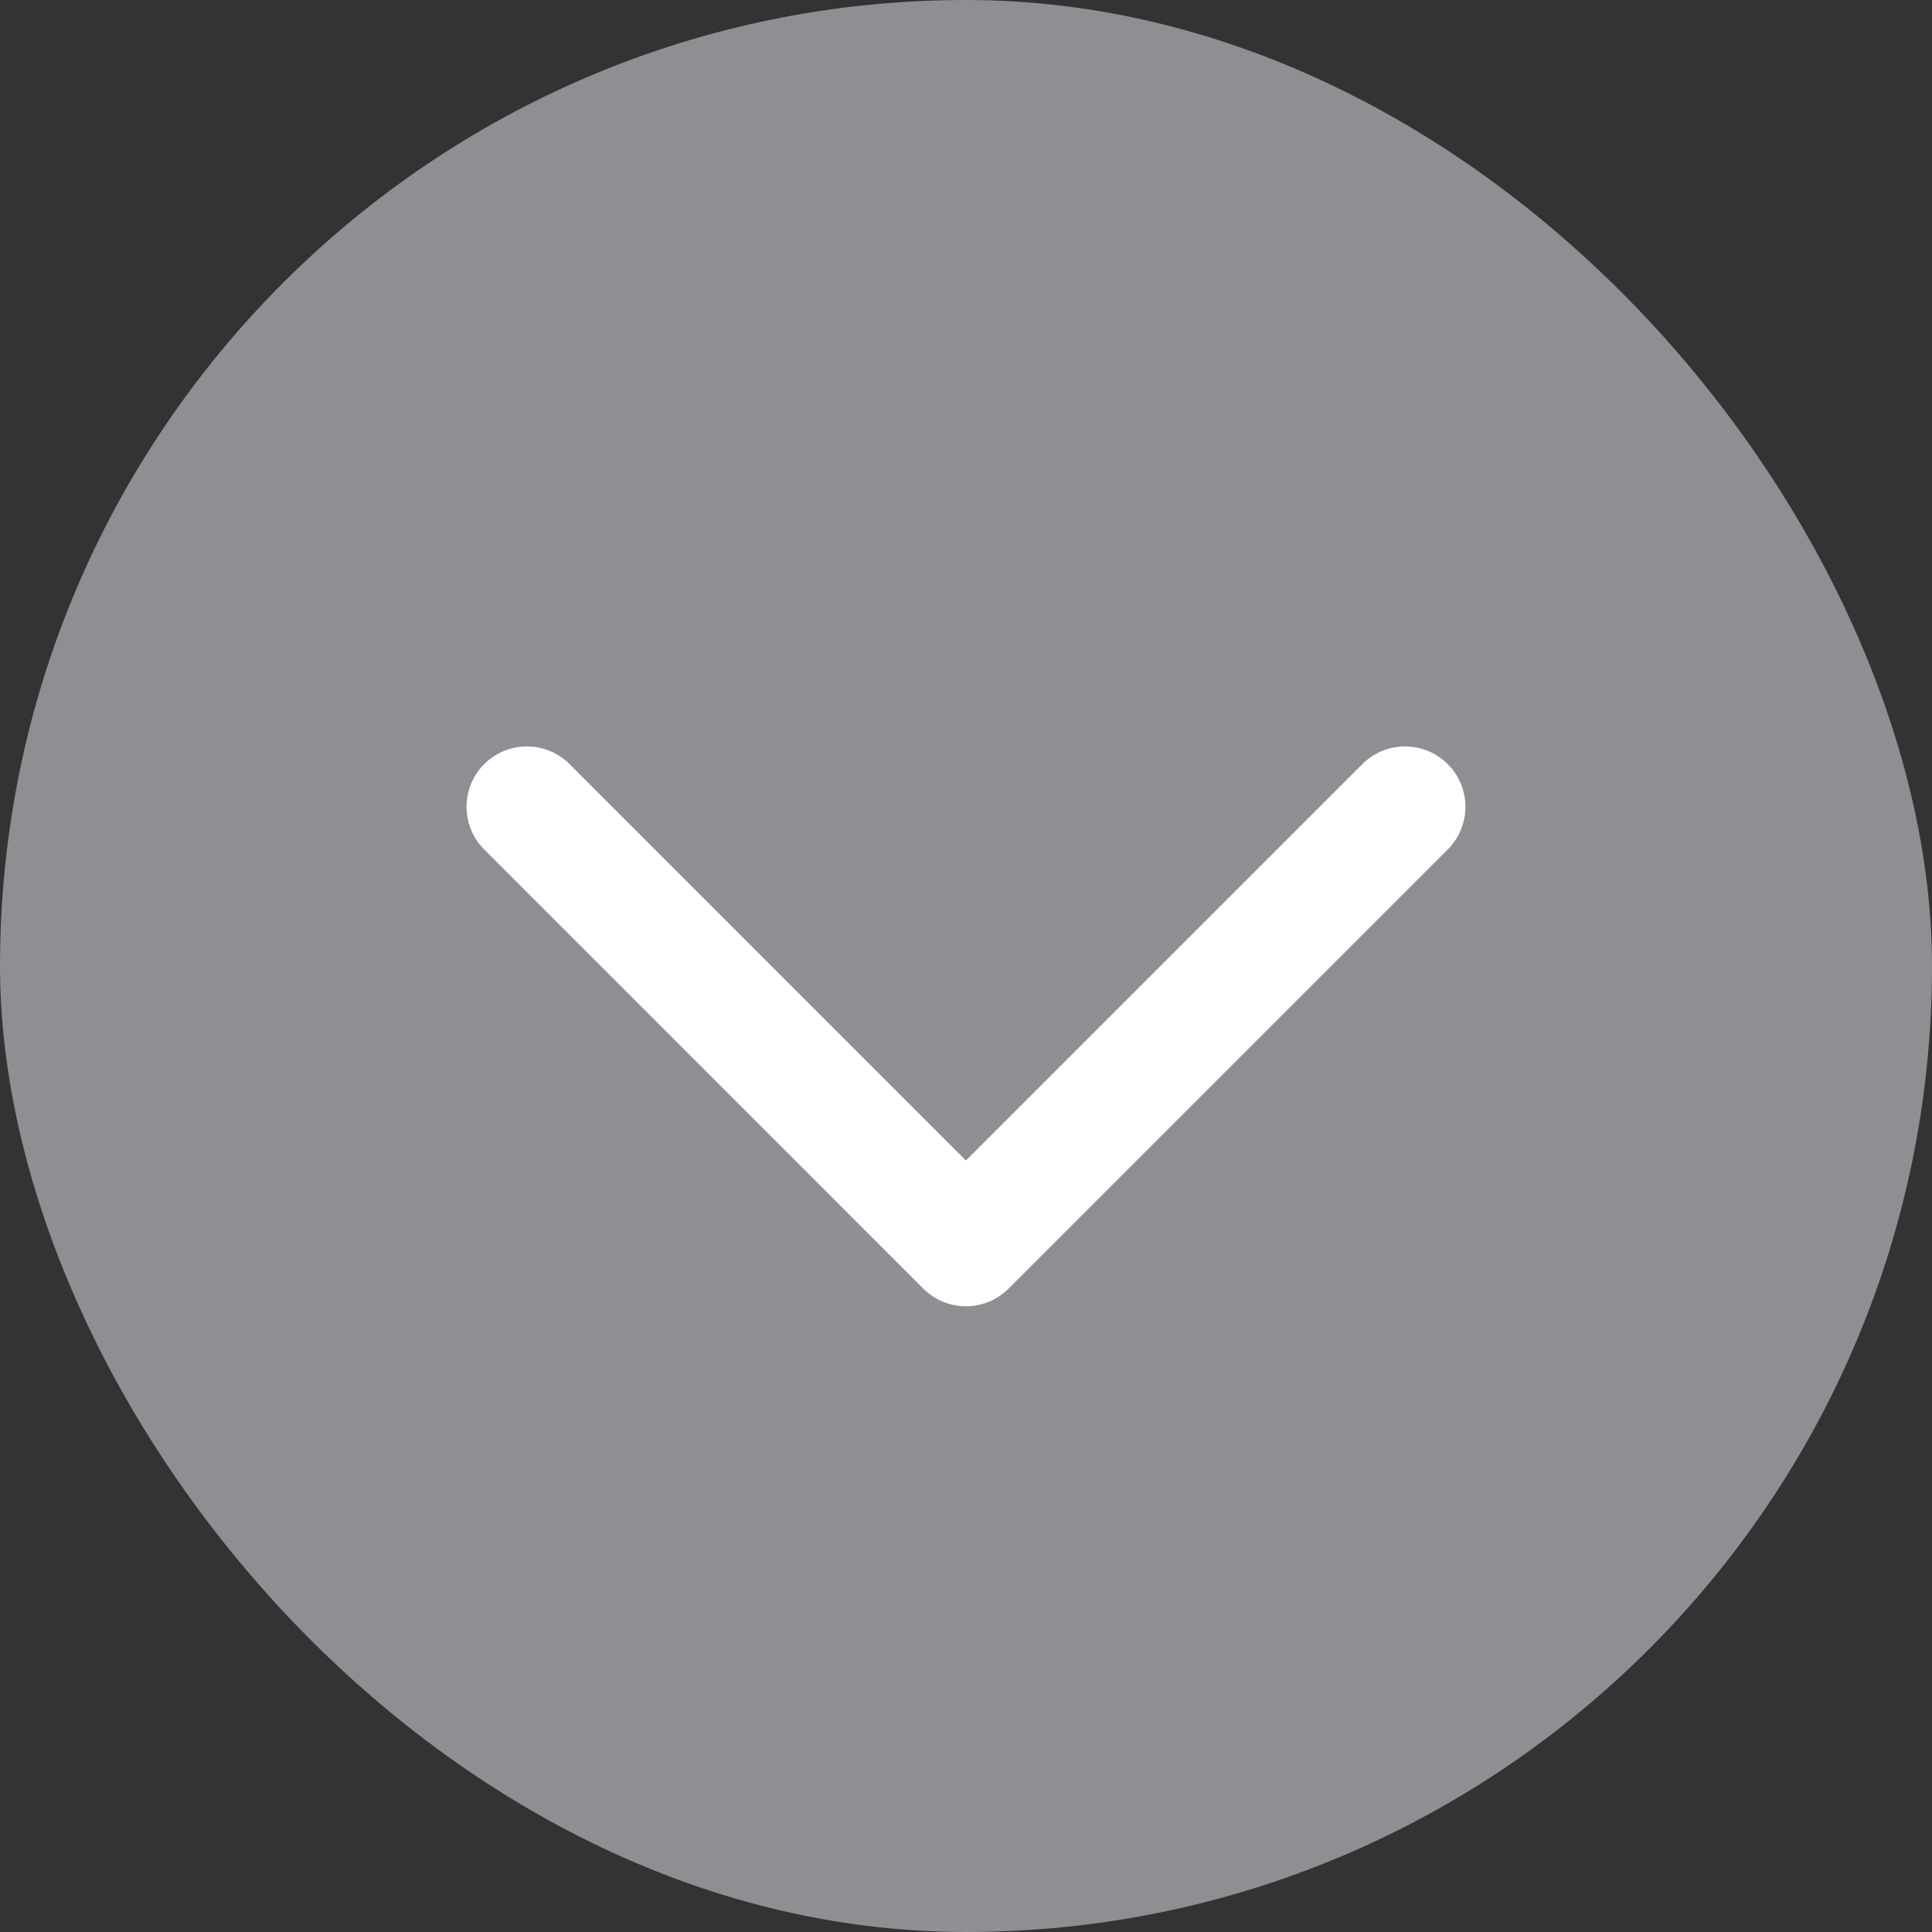 <svg width="32" height="32" viewBox="0 0 32 32" fill="none" xmlns="http://www.w3.org/2000/svg">
<rect x="0" y="0" width="32" height="32" fill="#333333" stroke="none"/>
<g clip-path="url(#clip0_747_20507)">
<rect width="32" height="32" rx="16" fill="#8E8E93"/>
<path d="M23.272 13.363L15.999 20.636L8.727 13.363" stroke="white" stroke-width="2" stroke-linecap="round" stroke-linejoin="round"/>
</g>
<defs>
<clipPath id="clip0_747_20507">
<rect width="32" height="32" rx="16" fill="white"/>
</clipPath>
</defs>
</svg>

